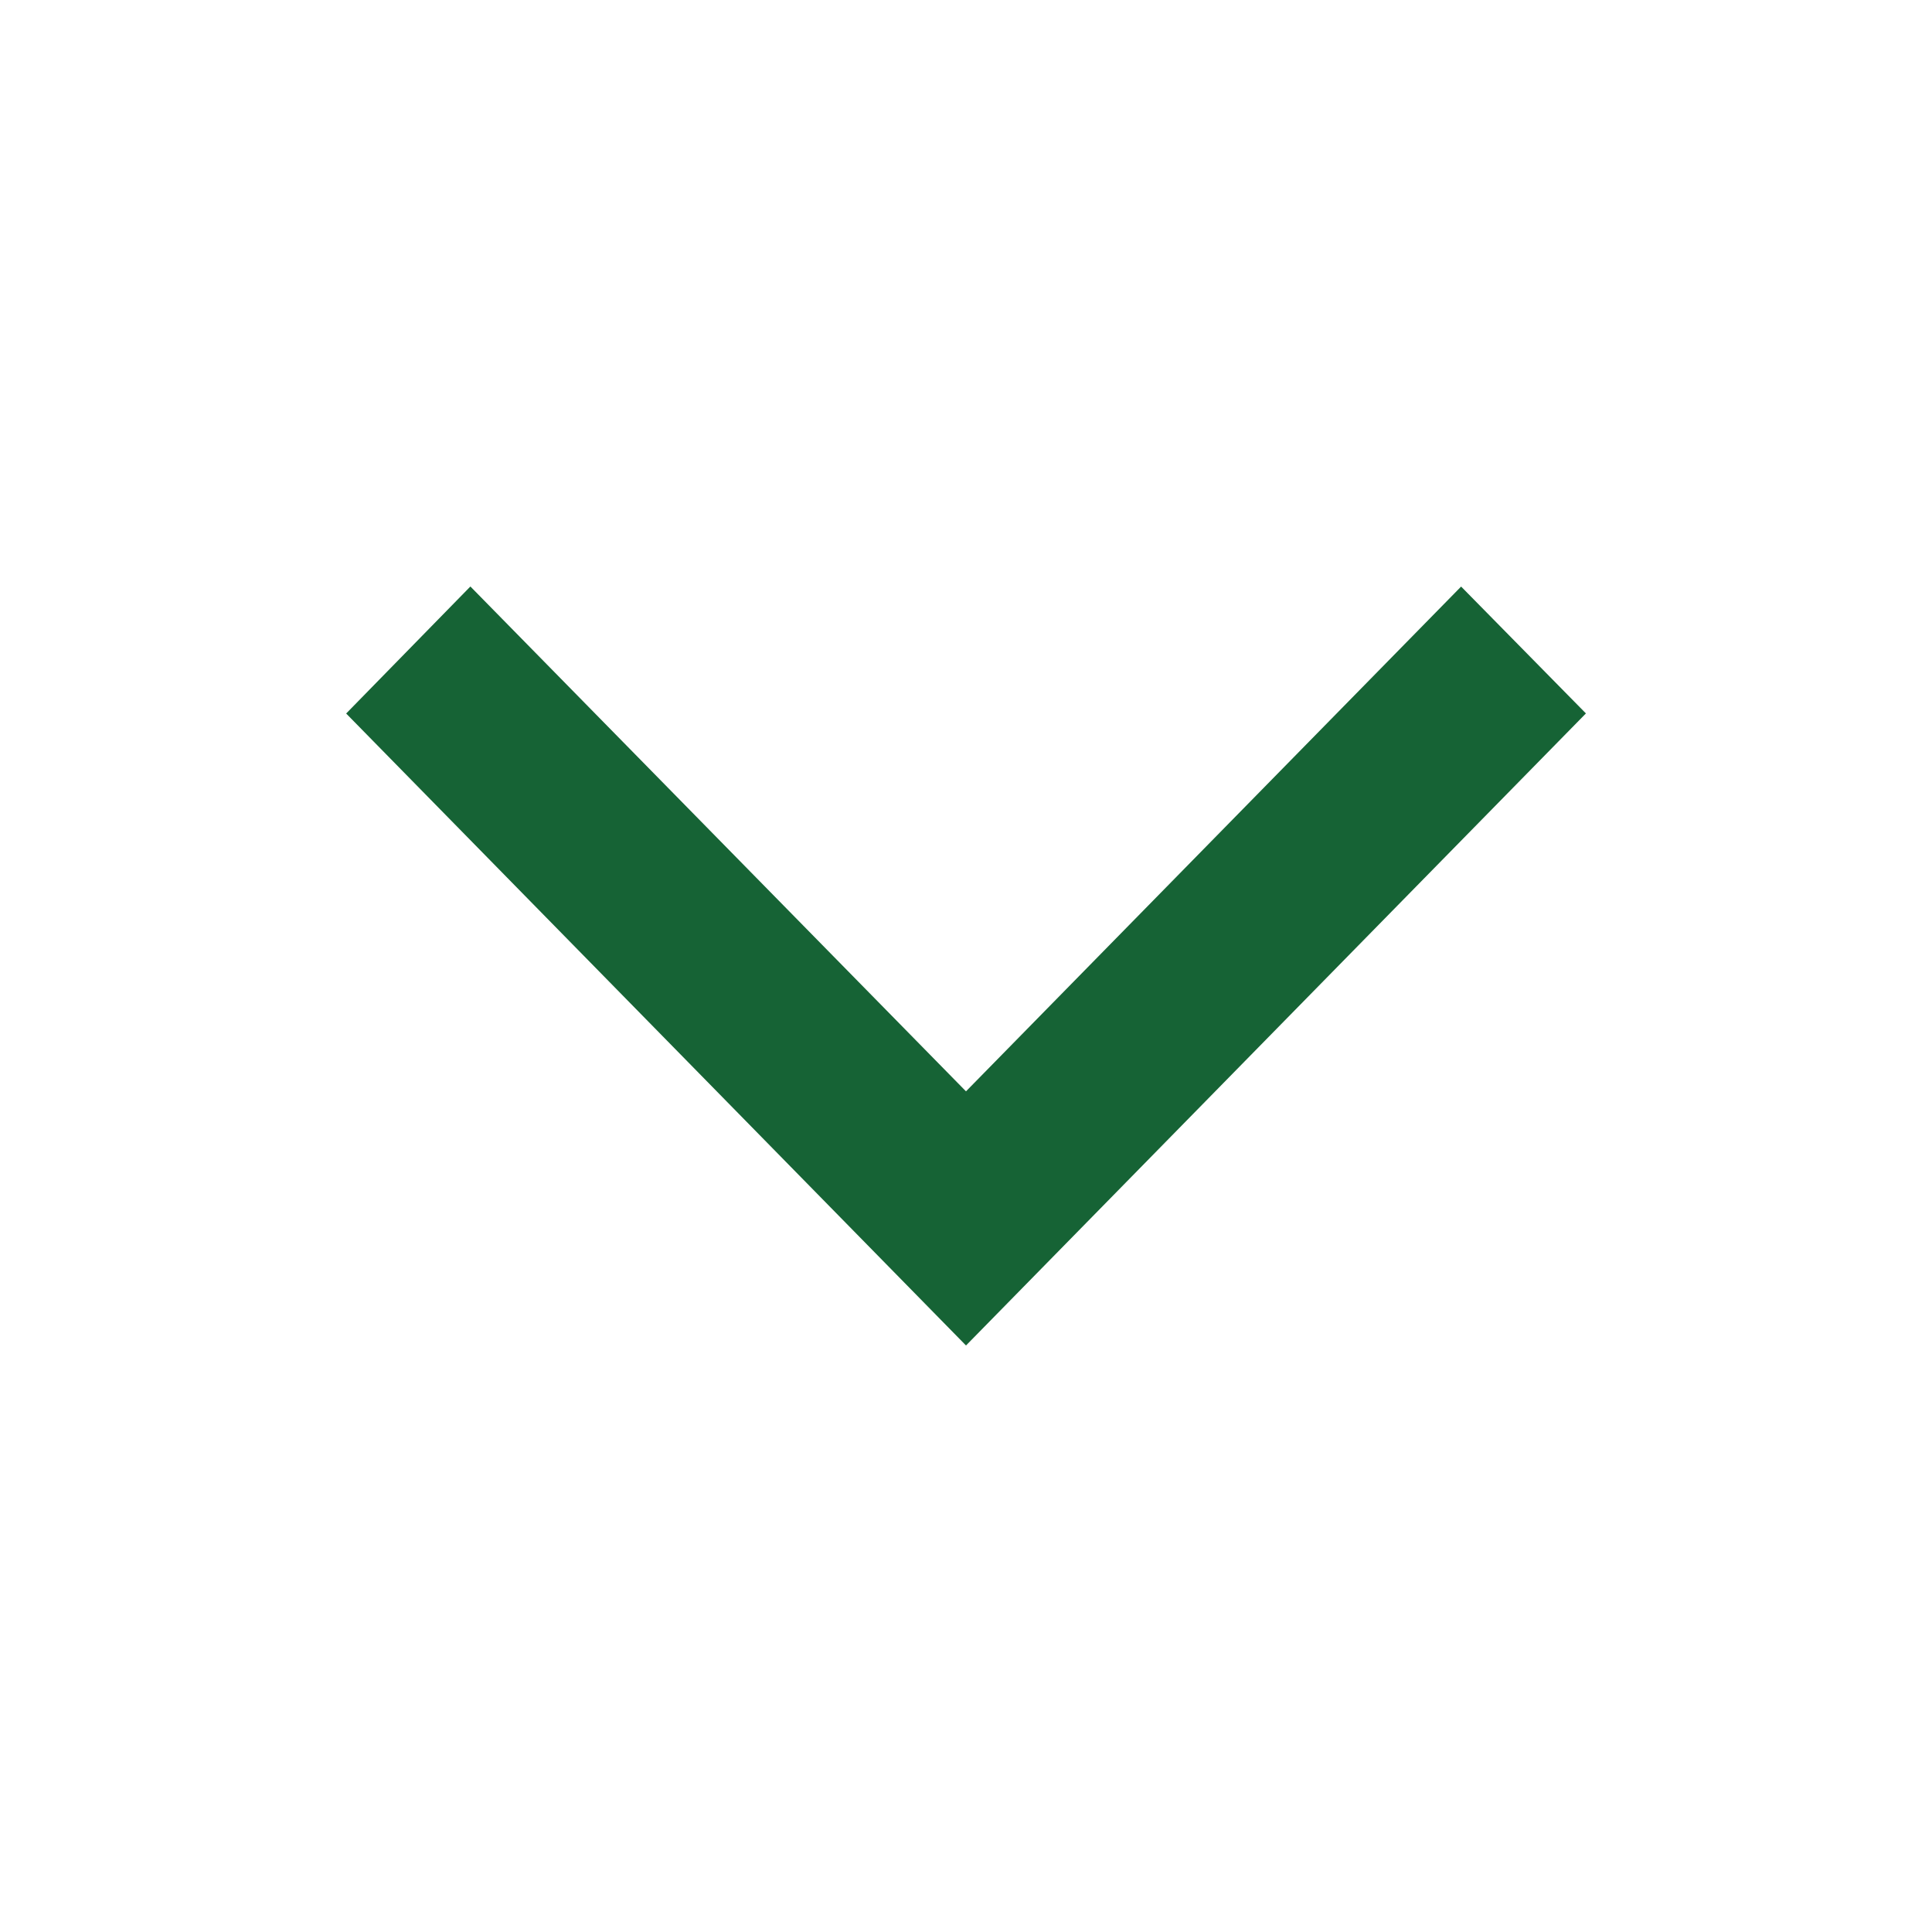 <svg width="24" height="24" viewBox="0 0 24 24" fill="none" xmlns="http://www.w3.org/2000/svg">
<path d="M18.151 8L19 8.863L12 16L5 8.863L5.844 8L12 14.271L18.151 8Z" fill="#166335" stroke="#166335"/>
</svg>
